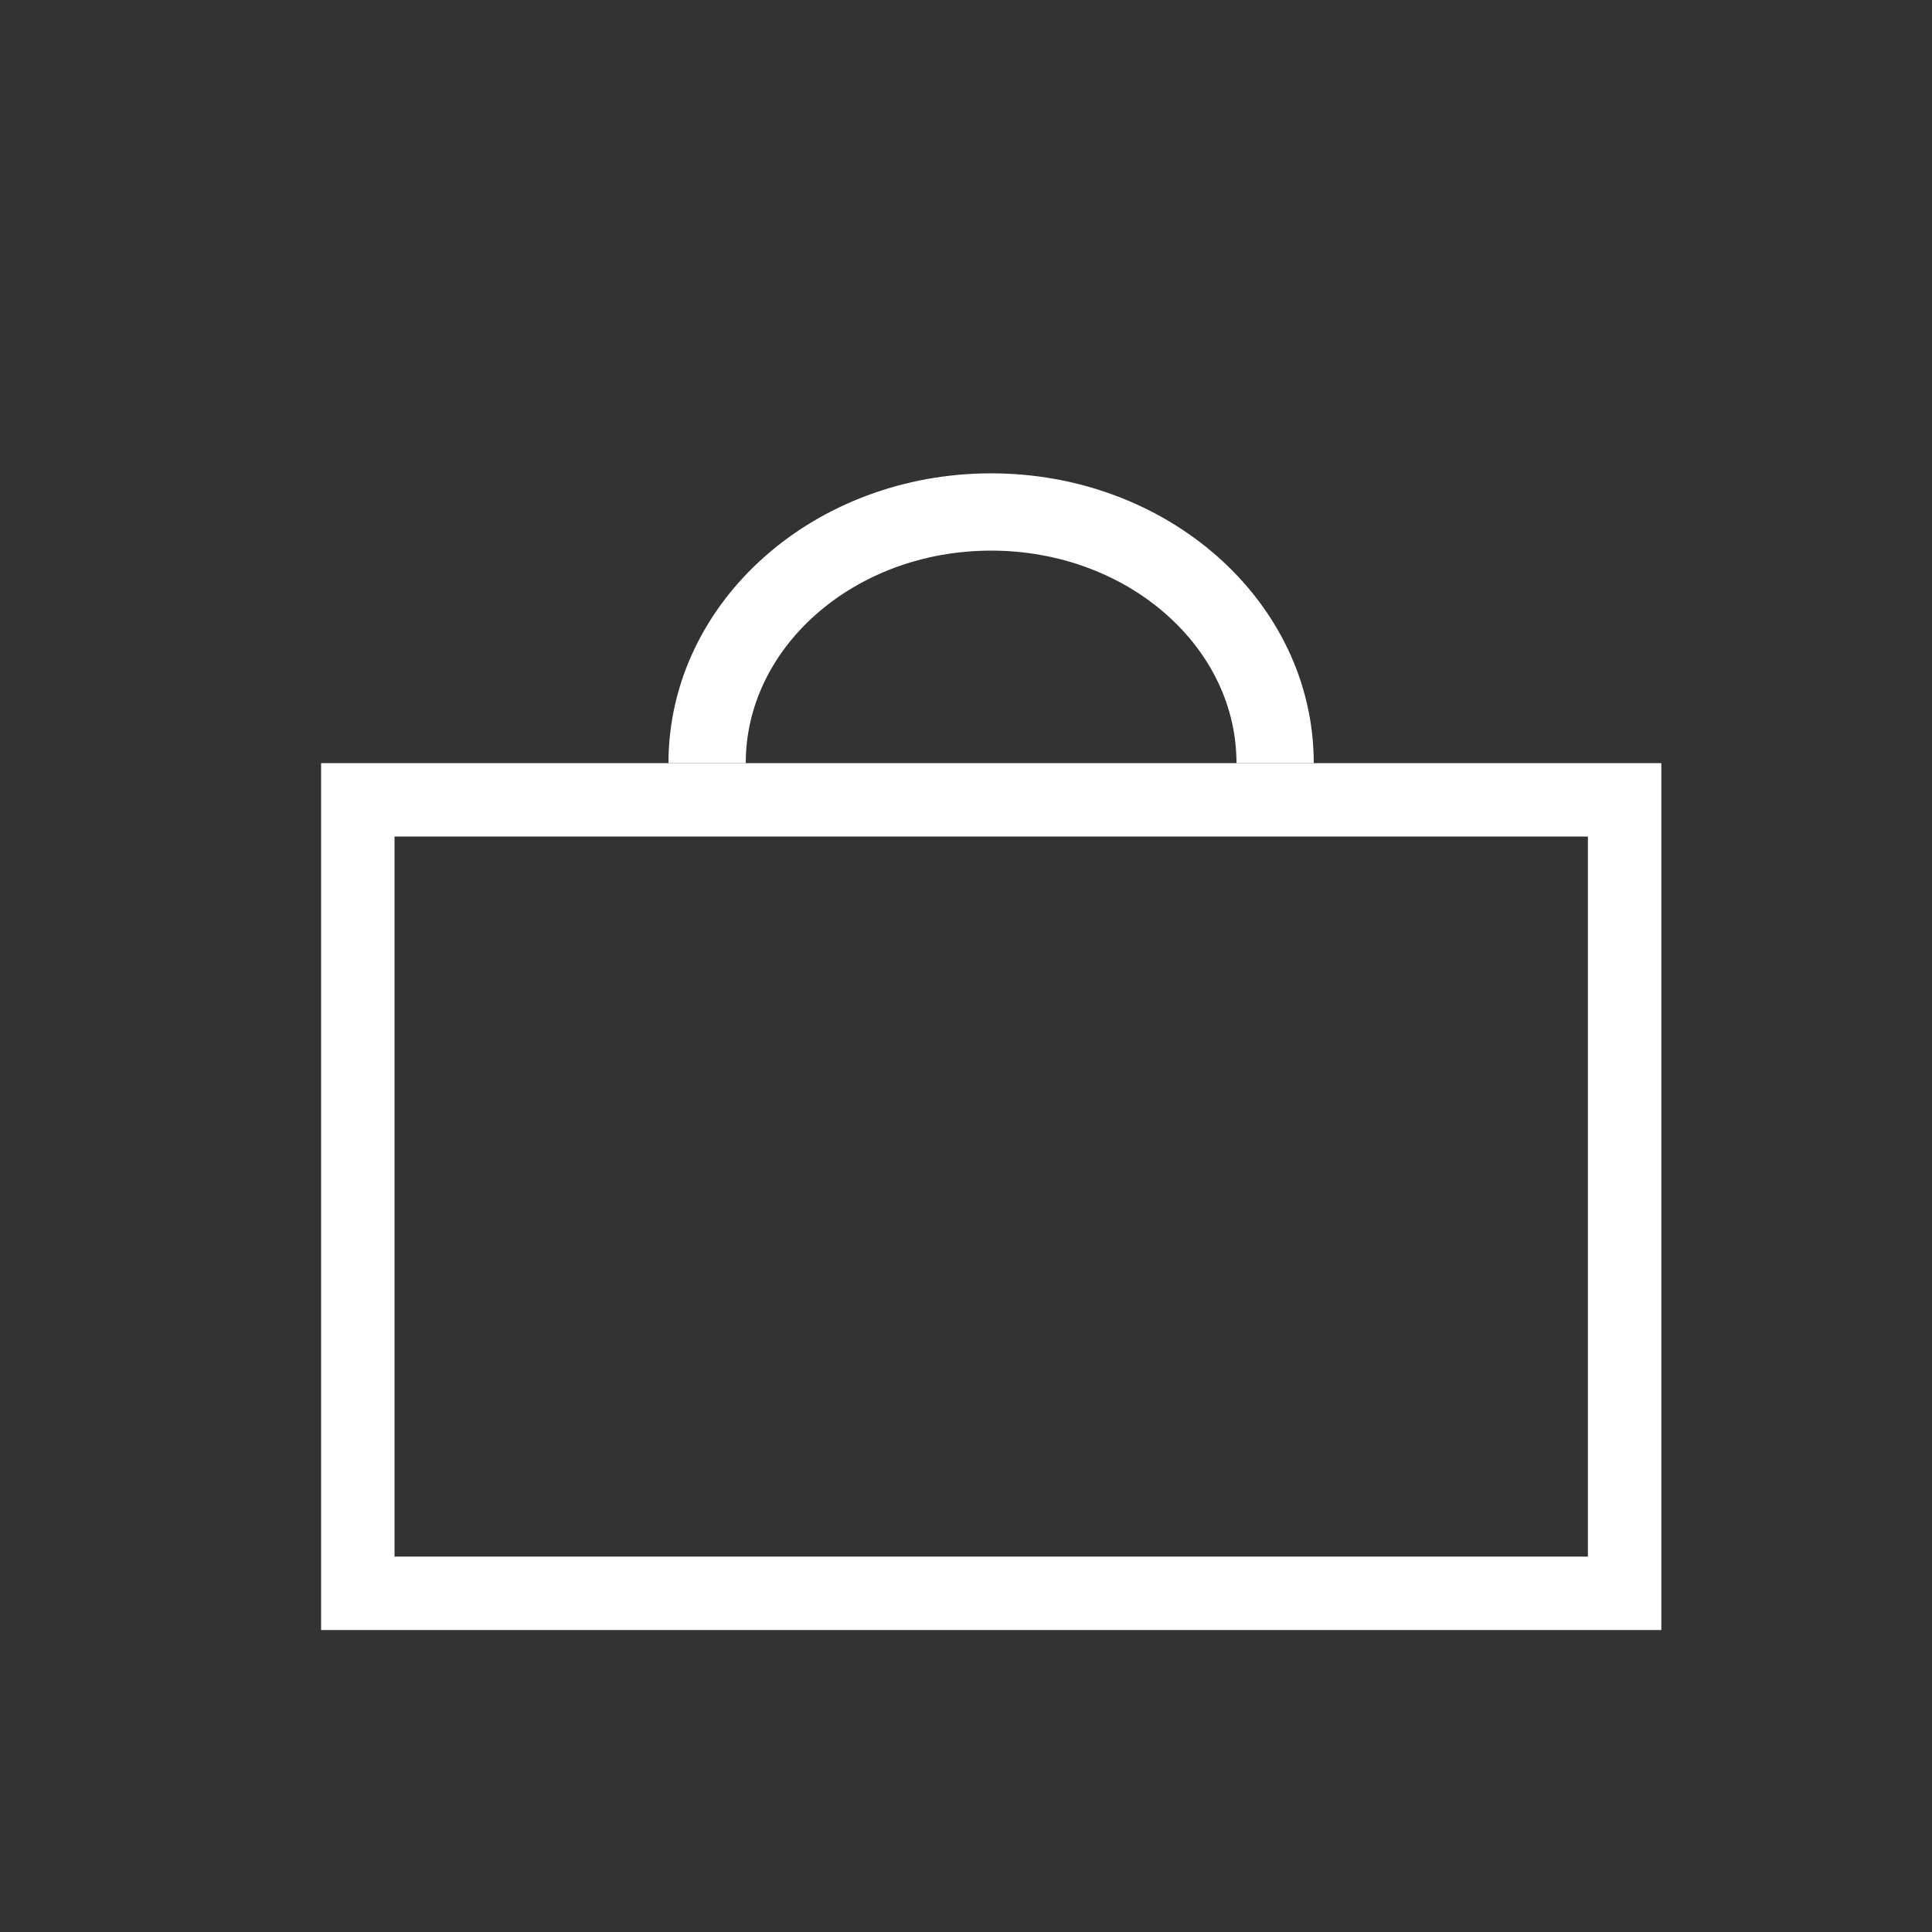 <svg id="Layer_1" data-name="Layer 1" xmlns="http://www.w3.org/2000/svg" viewBox="0 0 1000 1000"><rect x="0" y="0" width="1000" height="1000" fill="#333333" stroke="none"/><defs><style>.cls-1,.cls-2{fill:none;stroke:#fff;stroke-miterlimit:10;}.cls-1{stroke-width:40px;}.cls-2{stroke-width:38px;}</style></defs><title>bag_white</title><path class="cls-1" d="M366,395c0-71.8,65.8-130,147-130s147,58.2,147,130"/><rect class="cls-2" x="185.2" y="414" width="655.7" height="410.7"/></svg>
